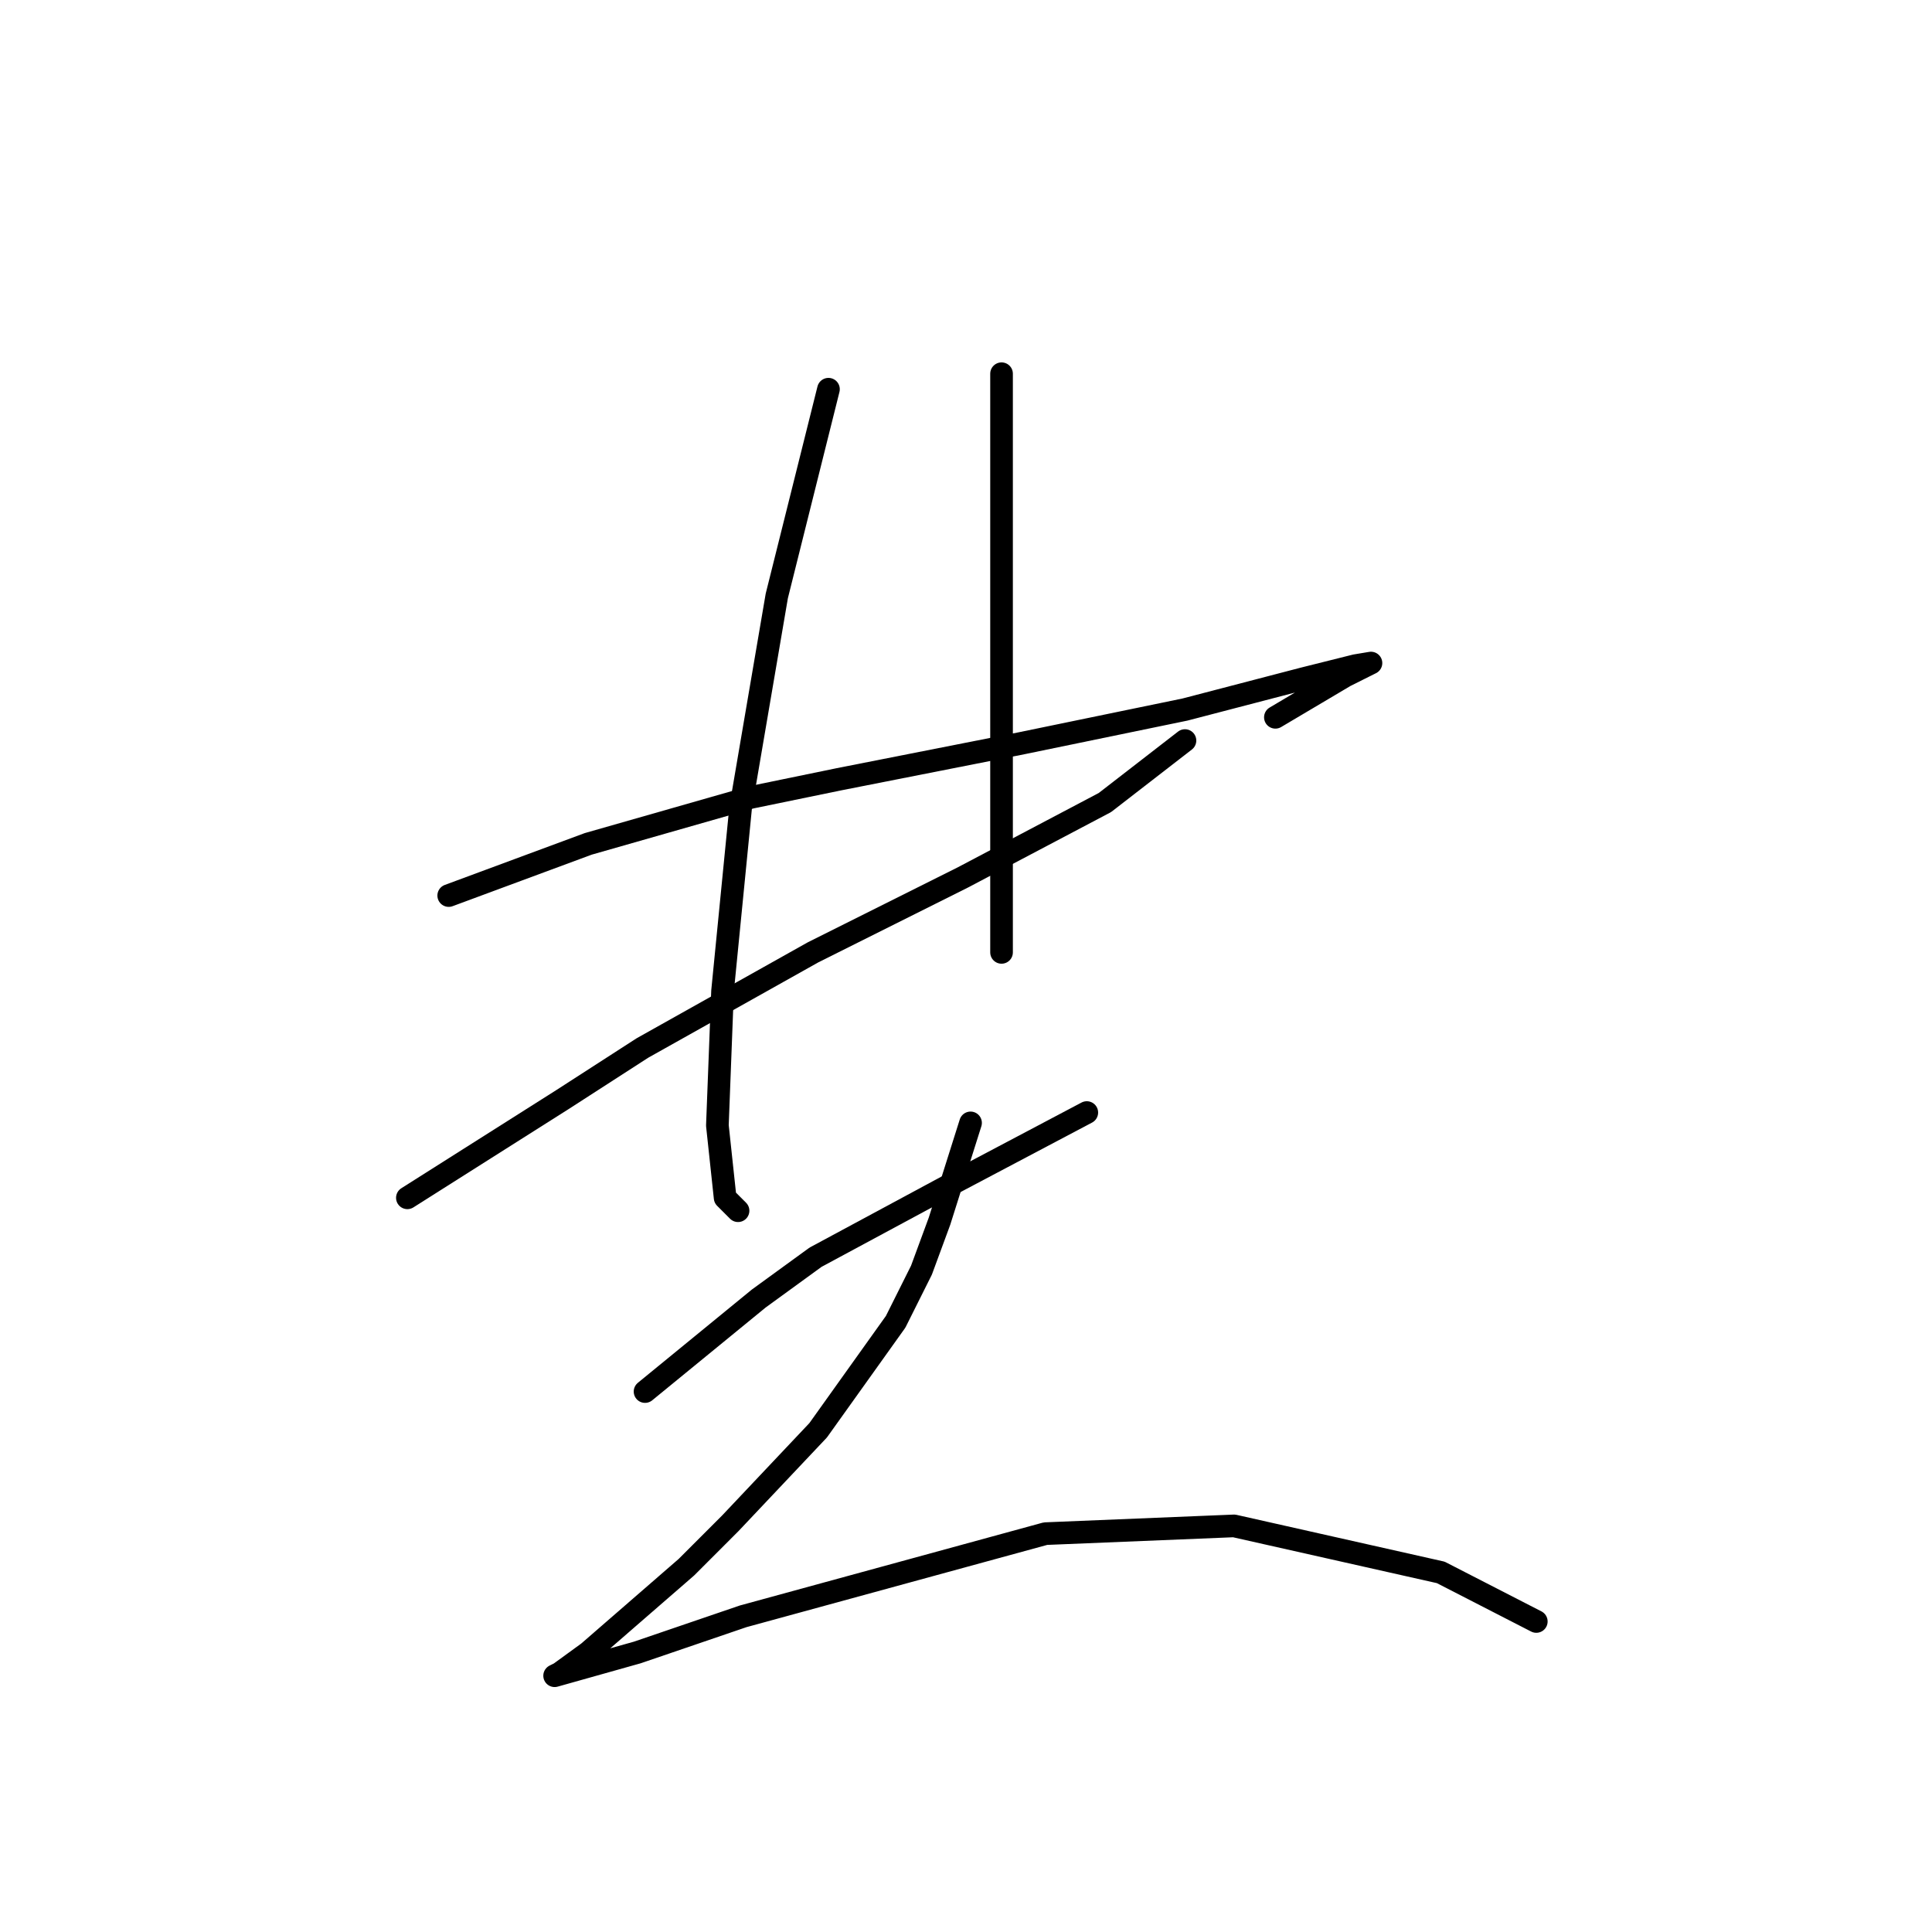 <?xml version="1.0" standalone="no"?>
    <svg width="256" height="256" xmlns="http://www.w3.org/2000/svg" version="1.1">
    <polyline stroke="black" stroke-width="3" stroke-linecap="round" fill="transparent" stroke-linejoin="round" points="59.457 118.666 68.699 115.242 77.941 111.819 99.507 105.658 111.145 103.262 135.449 98.469 157.014 94.019 172.76 89.912 179.607 88.2 181.66 87.858 178.237 89.569 168.995 95.046 168.995 95.046 " />
        <polyline stroke="black" stroke-width="3" stroke-linecap="round" fill="transparent" stroke-linejoin="round" points="53.98 158.716 64.249 152.212 74.518 145.708 85.13 138.862 107.722 126.196 117.991 121.062 127.576 116.269 146.403 106.342 157.014 98.127 157.014 98.127 " />
        <polyline stroke="black" stroke-width="3" stroke-linecap="round" fill="transparent" stroke-linejoin="round" points="109.776 51.573 106.353 65.266 102.93 78.958 98.137 107.027 95.741 131.331 95.057 149.131 96.083 158.716 97.795 160.427 97.795 160.427 " />
        <polyline stroke="black" stroke-width="3" stroke-linecap="round" fill="transparent" stroke-linejoin="round" points="132.71 49.519 132.71 58.762 132.71 68.004 132.71 79.642 132.71 126.196 132.71 126.196 " />
        <polyline stroke="black" stroke-width="3" stroke-linecap="round" fill="transparent" stroke-linejoin="round" points="85.472 184.389 93.003 178.227 100.533 172.066 108.064 166.589 125.864 157.004 144.007 147.419 144.007 147.419 " />
        <polyline stroke="black" stroke-width="3" stroke-linecap="round" fill="transparent" stroke-linejoin="round" points="128.603 148.789 126.549 155.292 124.495 161.796 122.099 168.3 118.676 175.146 108.407 189.523 96.768 201.846 90.949 207.666 77.941 218.962 74.176 221.7 73.491 222.043 84.445 218.962 98.48 214.169 138.53 203.216 163.518 202.189 190.903 208.35 203.568 214.854 203.568 214.854 " />
        </svg>